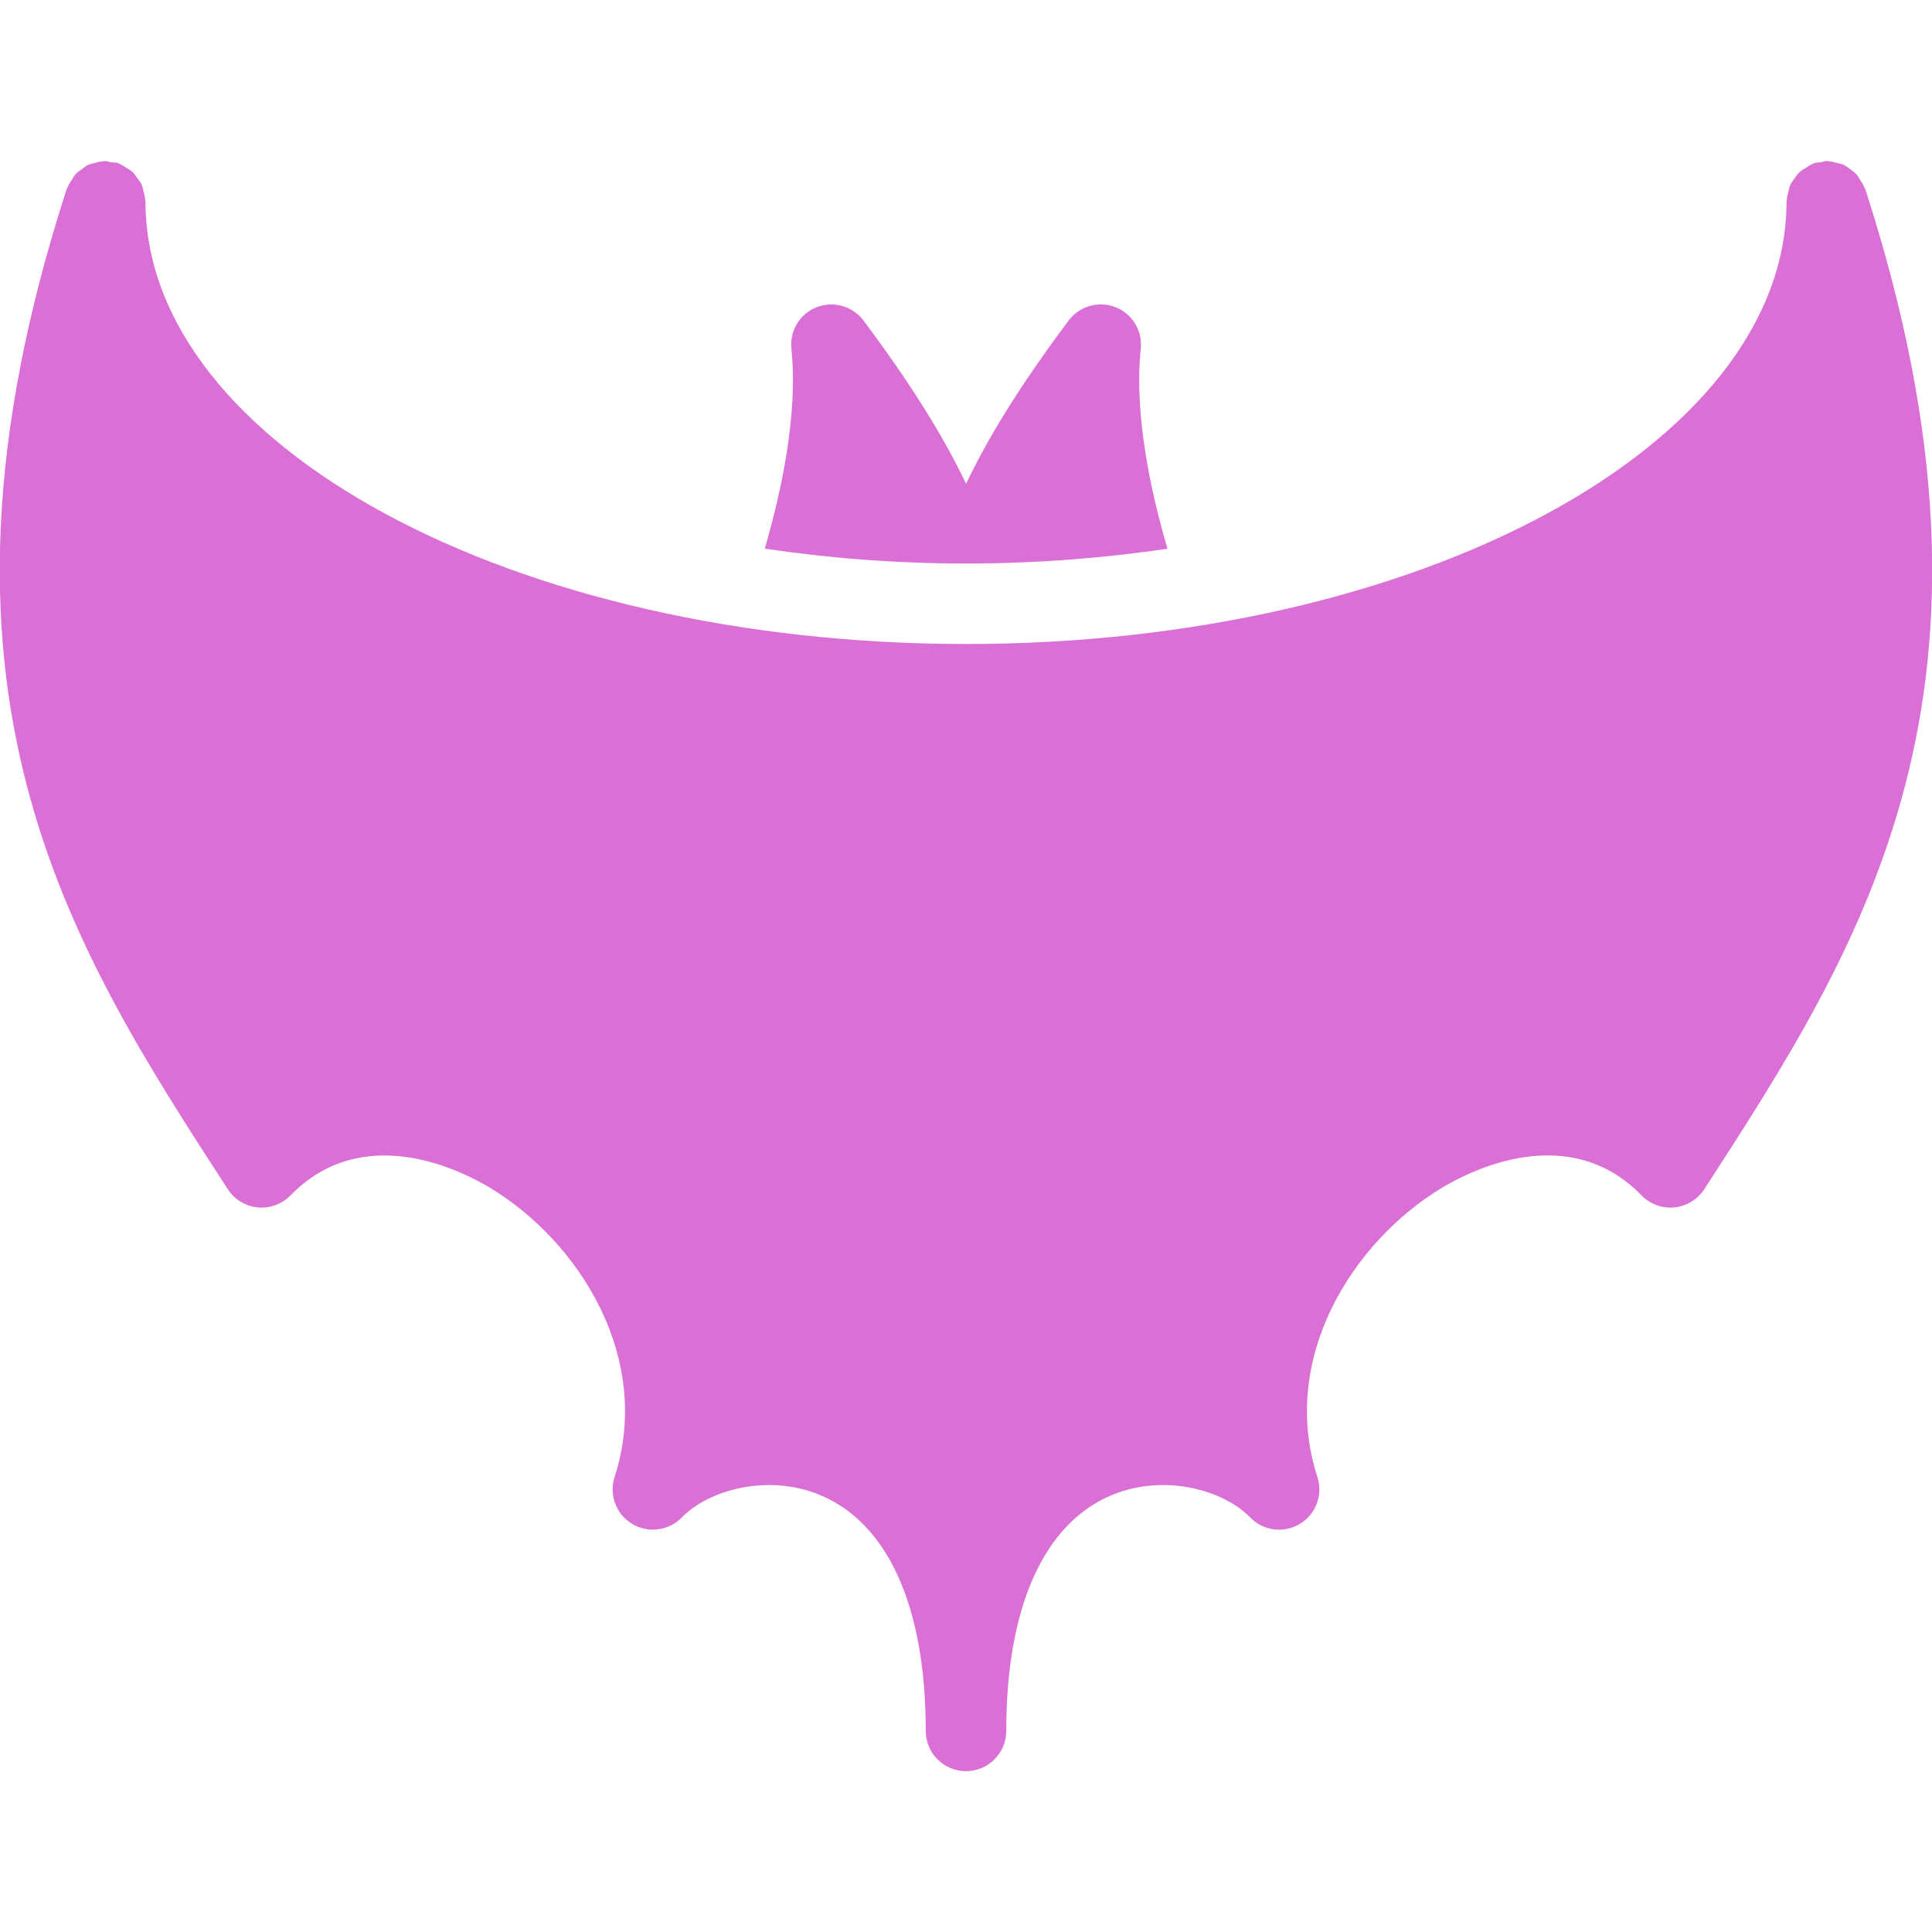 <svg fill="#DA70D6" xmlns="http://www.w3.org/2000/svg" xmlns:xlink="http://www.w3.org/1999/xlink" version="1.1" viewBox="0 0 96 96" x="0px" y="0px"><path d="M92.68 9.384c-0.008-0.024-0.032-0.048-0.044-0.076-0.052-0.14-0.128-0.248-0.208-0.368-0.064-0.1-0.116-0.212-0.2-0.296-0.084-0.088-0.188-0.156-0.284-0.232-0.108-0.076-0.204-0.16-0.328-0.216-0.1-0.052-0.22-0.068-0.328-0.096-0.14-0.040-0.276-0.080-0.424-0.084-0.028-0.004-0.060-0.016-0.084-0.016-0.108 0-0.204 0.044-0.312 0.064-0.1 0.016-0.204 0-0.304 0.036-0.032 0.008-0.052 0.028-0.080 0.040-0.136 0.052-0.252 0.132-0.368 0.212-0.1 0.060-0.208 0.116-0.296 0.196-0.092 0.088-0.16 0.196-0.236 0.3-0.080 0.104-0.156 0.196-0.216 0.316-0.052 0.104-0.068 0.224-0.096 0.336-0.032 0.14-0.080 0.276-0.084 0.416 0 0.032-0.016 0.060-0.016 0.084 0.004 12.132-18.288 22-40.772 22s-40.772-9.868-40.772-22c0-0.028-0.016-0.052-0.016-0.084-0.004-0.144-0.048-0.272-0.084-0.416-0.028-0.112-0.048-0.236-0.096-0.34-0.056-0.116-0.136-0.208-0.212-0.312s-0.144-0.216-0.236-0.304c-0.084-0.080-0.192-0.136-0.292-0.196-0.12-0.080-0.236-0.16-0.372-0.212-0.028-0.008-0.052-0.028-0.080-0.040-0.1-0.032-0.204-0.016-0.312-0.032-0.104-0.016-0.196-0.064-0.308-0.064-0.028 0-0.056 0.012-0.084 0.012-0.148 0.004-0.276 0.052-0.416 0.084-0.116 0.028-0.236 0.048-0.34 0.096-0.116 0.056-0.212 0.14-0.312 0.216-0.104 0.076-0.216 0.14-0.304 0.236-0.080 0.084-0.132 0.188-0.196 0.292-0.080 0.12-0.16 0.236-0.208 0.372-0.012 0.024-0.032 0.048-0.044 0.076-8.072 24.908 0.096 37.512 8 49.704 0.332 0.512 0.876 0.844 1.484 0.908 0.608 0.060 1.204-0.164 1.632-0.592 3.616-3.72 8.496-1.236 9.904-0.392 4.516 2.728 8.096 8.532 6.204 14.376-0.288 0.892 0.072 1.852 0.868 2.332s1.82 0.348 2.468-0.316c1.34-1.376 4.26-2.18 6.824-1.136 3.416 1.388 5.3 5.56 5.3 11.74 0 1.108 0.896 2 2 2s2-0.892 2-2c0-6.18 1.888-10.352 5.296-11.74 2.572-1.044 5.492-0.24 6.828 1.136 0.648 0.668 1.672 0.796 2.468 0.316s1.156-1.44 0.868-2.332c-1.896-5.84 1.688-11.652 6.204-14.376 1.412-0.844 6.284-3.336 9.908 0.392 0.42 0.428 1.020 0.652 1.632 0.592 0.6-0.064 1.152-0.396 1.484-0.908 7.896-12.192 16.064-24.804 7.992-49.704z" fill="#DA70D6"></path><path d="M38 27.264c3.144 0.464 6.48 0.736 10.004 0.736s6.86-0.272 10.008-0.732c-0.852-2.908-1.664-6.72-1.328-9.936 0.092-0.896-0.42-1.744-1.256-2.068-0.84-0.328-1.792-0.056-2.332 0.668-2.3 3.072-3.948 5.7-5.092 8.108-1.144-2.408-2.796-5.036-5.092-8.108-0.54-0.72-1.492-0.992-2.332-0.668-0.832 0.32-1.348 1.168-1.256 2.068 0.336 3.216-0.48 7.024-1.324 9.932z" fill="#DA70D6"></path></svg>